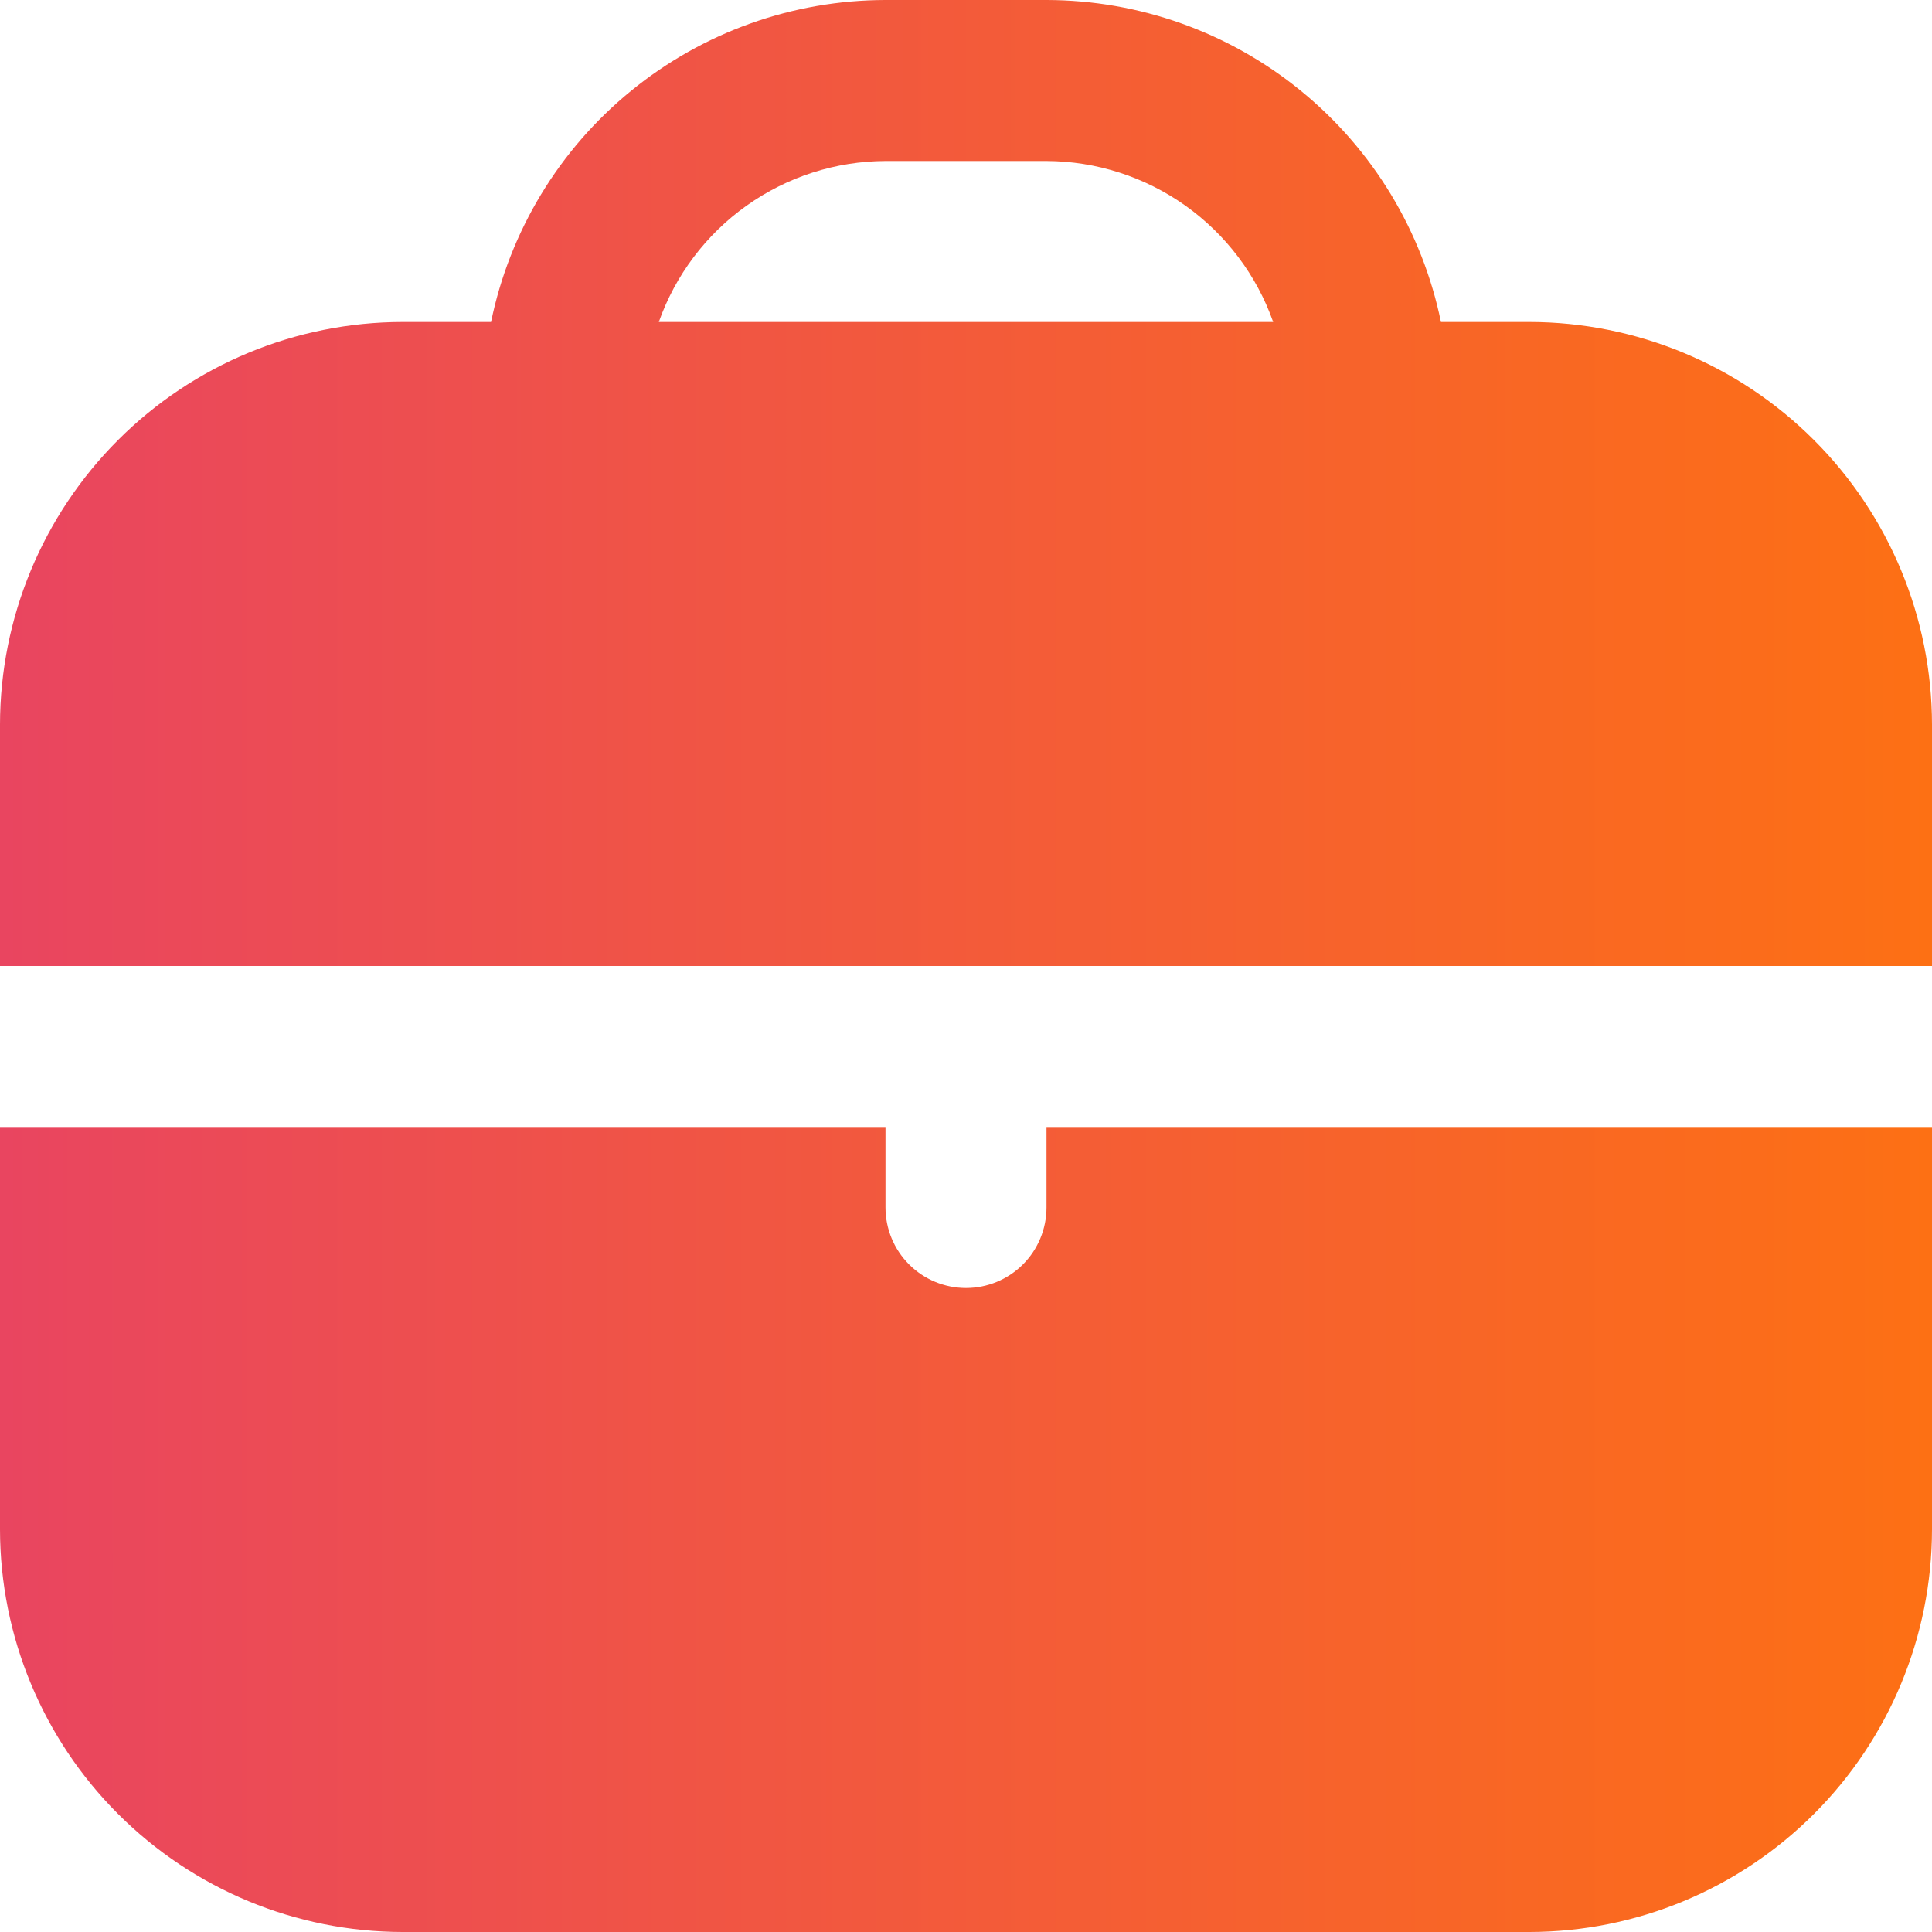 <svg width="60" height="60" viewBox="0 0 60 60" fill="none" xmlns="http://www.w3.org/2000/svg">
<g clip-path="url(#clip0_34_1883)">
<path d="M47.5 10H44.75C44.17 7.179 42.635 4.643 40.403 2.822C38.172 1 35.38 0.004 32.5 0L27.5 0C24.619 0.004 21.828 1 19.597 2.822C17.365 4.643 15.83 7.179 15.25 10H12.5C9.186 10.004 6.009 11.322 3.666 13.666C1.322 16.009 0.004 19.186 0 22.5L0 30H60V22.5C59.996 19.186 58.678 16.009 56.334 13.666C53.991 11.322 50.814 10.004 47.5 10ZM20.46 10C20.975 8.543 21.928 7.28 23.188 6.385C24.448 5.49 25.954 5.006 27.5 5H32.5C34.046 5.006 35.552 5.49 36.812 6.385C38.072 7.28 39.025 8.543 39.54 10H20.46Z" fill="url(#paint0_linear_34_1883)"/>
<path d="M32.5 37.5C32.5 38.163 32.237 38.799 31.768 39.268C31.299 39.737 30.663 40 30 40C29.337 40 28.701 39.737 28.232 39.268C27.763 38.799 27.5 38.163 27.5 37.5V35H0V47.5C0.004 50.814 1.322 53.991 3.666 56.334C6.009 58.678 9.186 59.996 12.5 60H47.5C50.814 59.996 53.991 58.678 56.334 56.334C58.678 53.991 59.996 50.814 60 47.5V35H32.5V37.5Z" fill="url(#paint1_linear_34_1883)"/>
</g>
<defs>
<linearGradient id="paint0_linear_34_1883" x1="4.26079e-07" y1="15" x2="60" y2="15" gradientUnits="userSpaceOnUse">
<stop stop-color="#E94560"/>
<stop offset="1" stop-color="#FD7014"/>
</linearGradient>
<linearGradient id="paint1_linear_34_1883" x1="4.26079e-07" y1="47.5" x2="60" y2="47.5" gradientUnits="userSpaceOnUse">
<stop stop-color="#E94560"/>
<stop offset="1" stop-color="#FD7014"/>
</linearGradient>
<clipPath id="clip0_34_1883">
<rect width="60" height="60" fill="white"/>
</clipPath>
</defs>
</svg>
